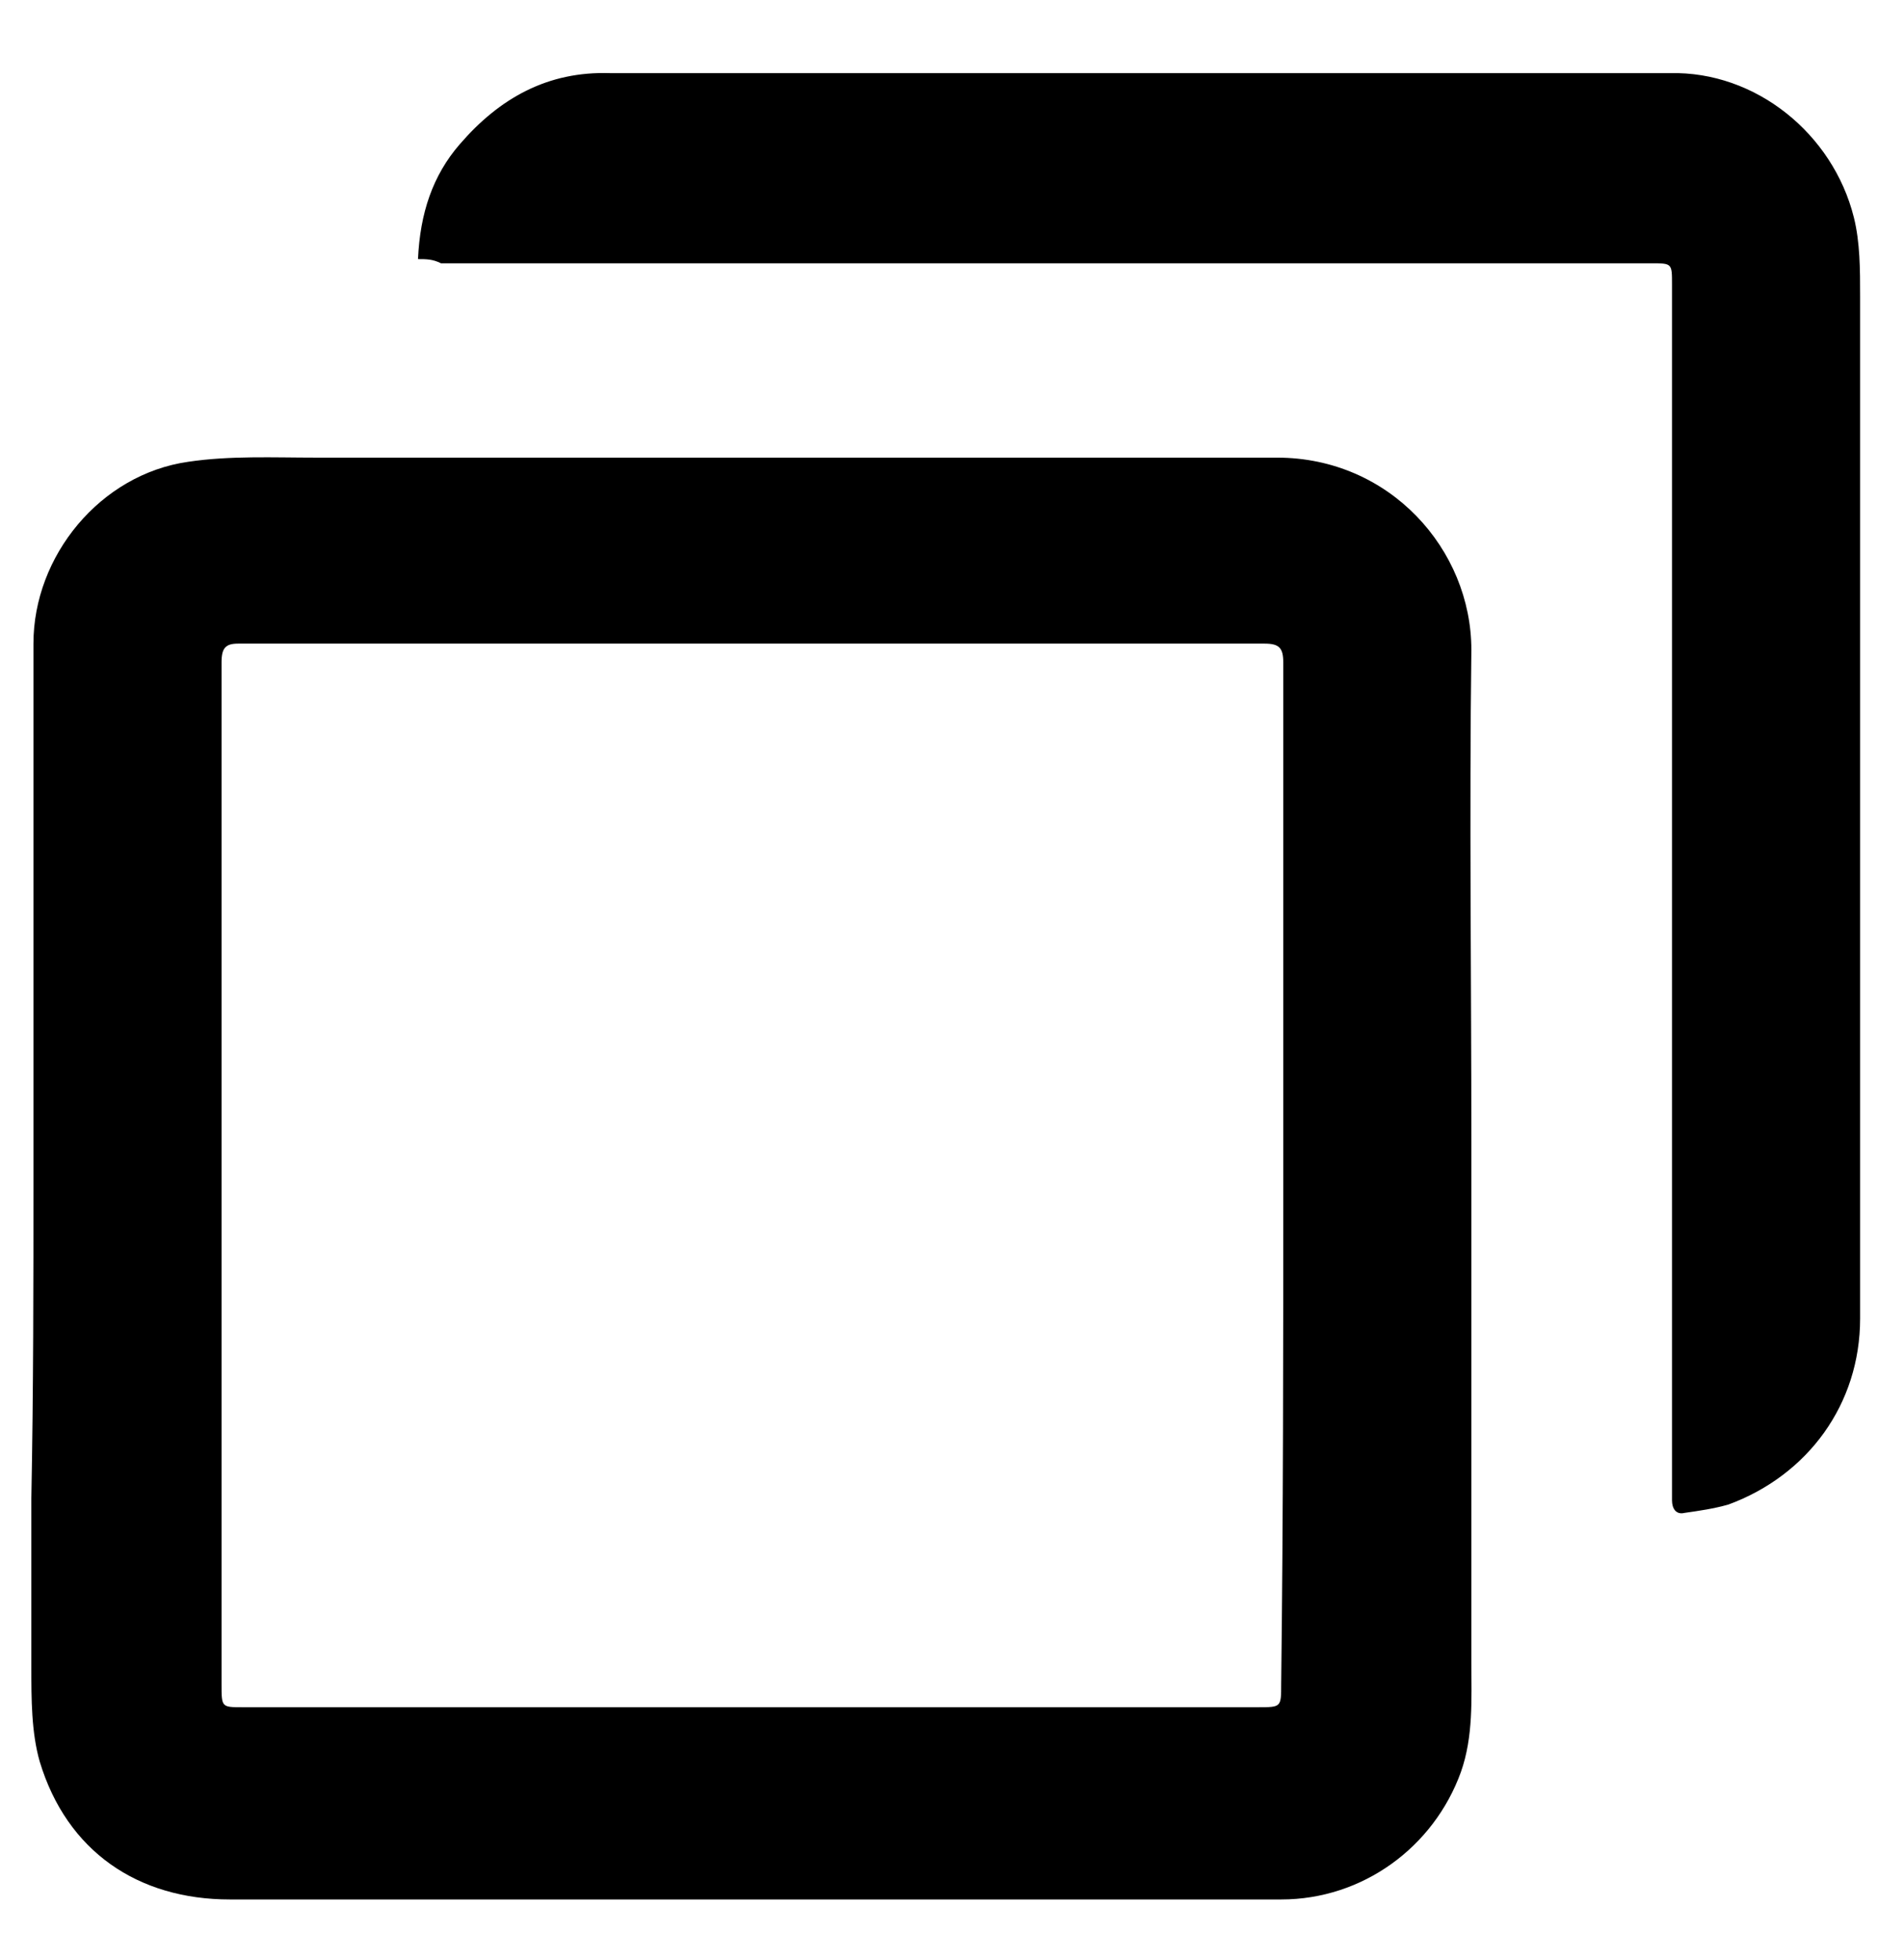<?xml version="1.0" encoding="utf-8"?>
<!-- Generator: Adobe Illustrator 24.3.0, SVG Export Plug-In . SVG Version: 6.00 Build 0)  -->
<svg version="1.1" id="Layer_1" xmlns="http://www.w3.org/2000/svg" xmlns:xlink="http://www.w3.org/1999/xlink" x="0px" y="0px"
	 width="91.1px" height="93.8px" viewBox="0 0 91.1 93.8" style="enable-background:new 0 0 91.1 93.8;" xml:space="preserve">
<g>
	<path d="M1.6,56.3c0-4.6,0-9.1,0-13.7c0-3.9,0-7.9,0-11.8c0-4.2,3.2-8.1,7.4-8.7c2-0.3,4.1-0.2,6.1-0.2c10.6,0,21.3,0,31.9,0
		c4.7,0,9.4,0,14.1,0c5.4,0,9.3,4.4,9.3,9.2c-0.1,7.9,0,15.7,0,23.6c0,8.3,0,16.6,0,24.9c0,1.7,0.1,3.5-0.5,5.2
		c-1.3,3.6-4.7,6.1-8.6,6.1c-4.9,0-9.8,0-14.7,0c-7.6,0-15.2,0-22.9,0c-4.2,0-8.5,0-12.7,0c-4.4,0-7.8-2.3-9.1-6.6
		c-0.4-1.4-0.4-3-0.4-4.5c0-2.7,0-5.4,0-8.1C1.6,66.5,1.6,61.4,1.6,56.3C1.6,56.3,1.6,56.3,1.6,56.3z M61.4,56.3
		C61.4,56.3,61.4,56.3,61.4,56.3c0-8.2,0-16.4,0-24.6c0-0.7-0.2-0.9-0.9-0.9c-3.4,0-6.7,0-10.1,0c-7.5,0-15.1,0-22.6,0
		c-5.5,0-11,0-16.4,0c-0.6,0-0.8,0.2-0.8,0.9c0,2.7,0,5.5,0,8.2c0,10.5,0,21,0,31.5c0,3.1,0,6.1,0,9.2c0,1.1,0,1.1,1,1.1
		c1.3,0,2.6,0,3.8,0c7,0,13.9,0,20.9,0c8,0,15.9,0,23.9,0c1.1,0,1.1,0,1.1-1.1C61.4,72.5,61.4,64.4,61.4,56.3z"/>
	<path d="M20,12.4c0.1-2.2,0.7-4,2-5.5c1.9-2.2,4.2-3.5,7.2-3.4c3.9,0,7.8,0,11.7,0c4.8,0,9.6,0,14.4,0c4.8,0,9.6,0,14.5,0
		c3.4,0,6.7,0,10.1,0c4.1-0.1,7.8,2.9,8.8,6.9c0.3,1.2,0.3,2.5,0.3,3.8c0,16.3,0,32.6,0,48.9c0,4.1-2.5,7.5-6.3,8.9
		c-0.7,0.2-1.4,0.3-2.1,0.4c-0.4,0.1-0.6-0.2-0.6-0.6c0-0.9,0-1.9,0-2.8c0-8,0-15.9,0-23.9c0-7.3,0-14.5,0-21.8c0-3.2,0-6.5,0-9.7
		c0-1,0-1-1-1c-5.2,0-10.4,0-15.7,0c-11,0-22,0-33.1,0c-3,0-6.1,0-9.1,0C20.7,12.4,20.4,12.4,20,12.4z"/>
</g>
</svg>
